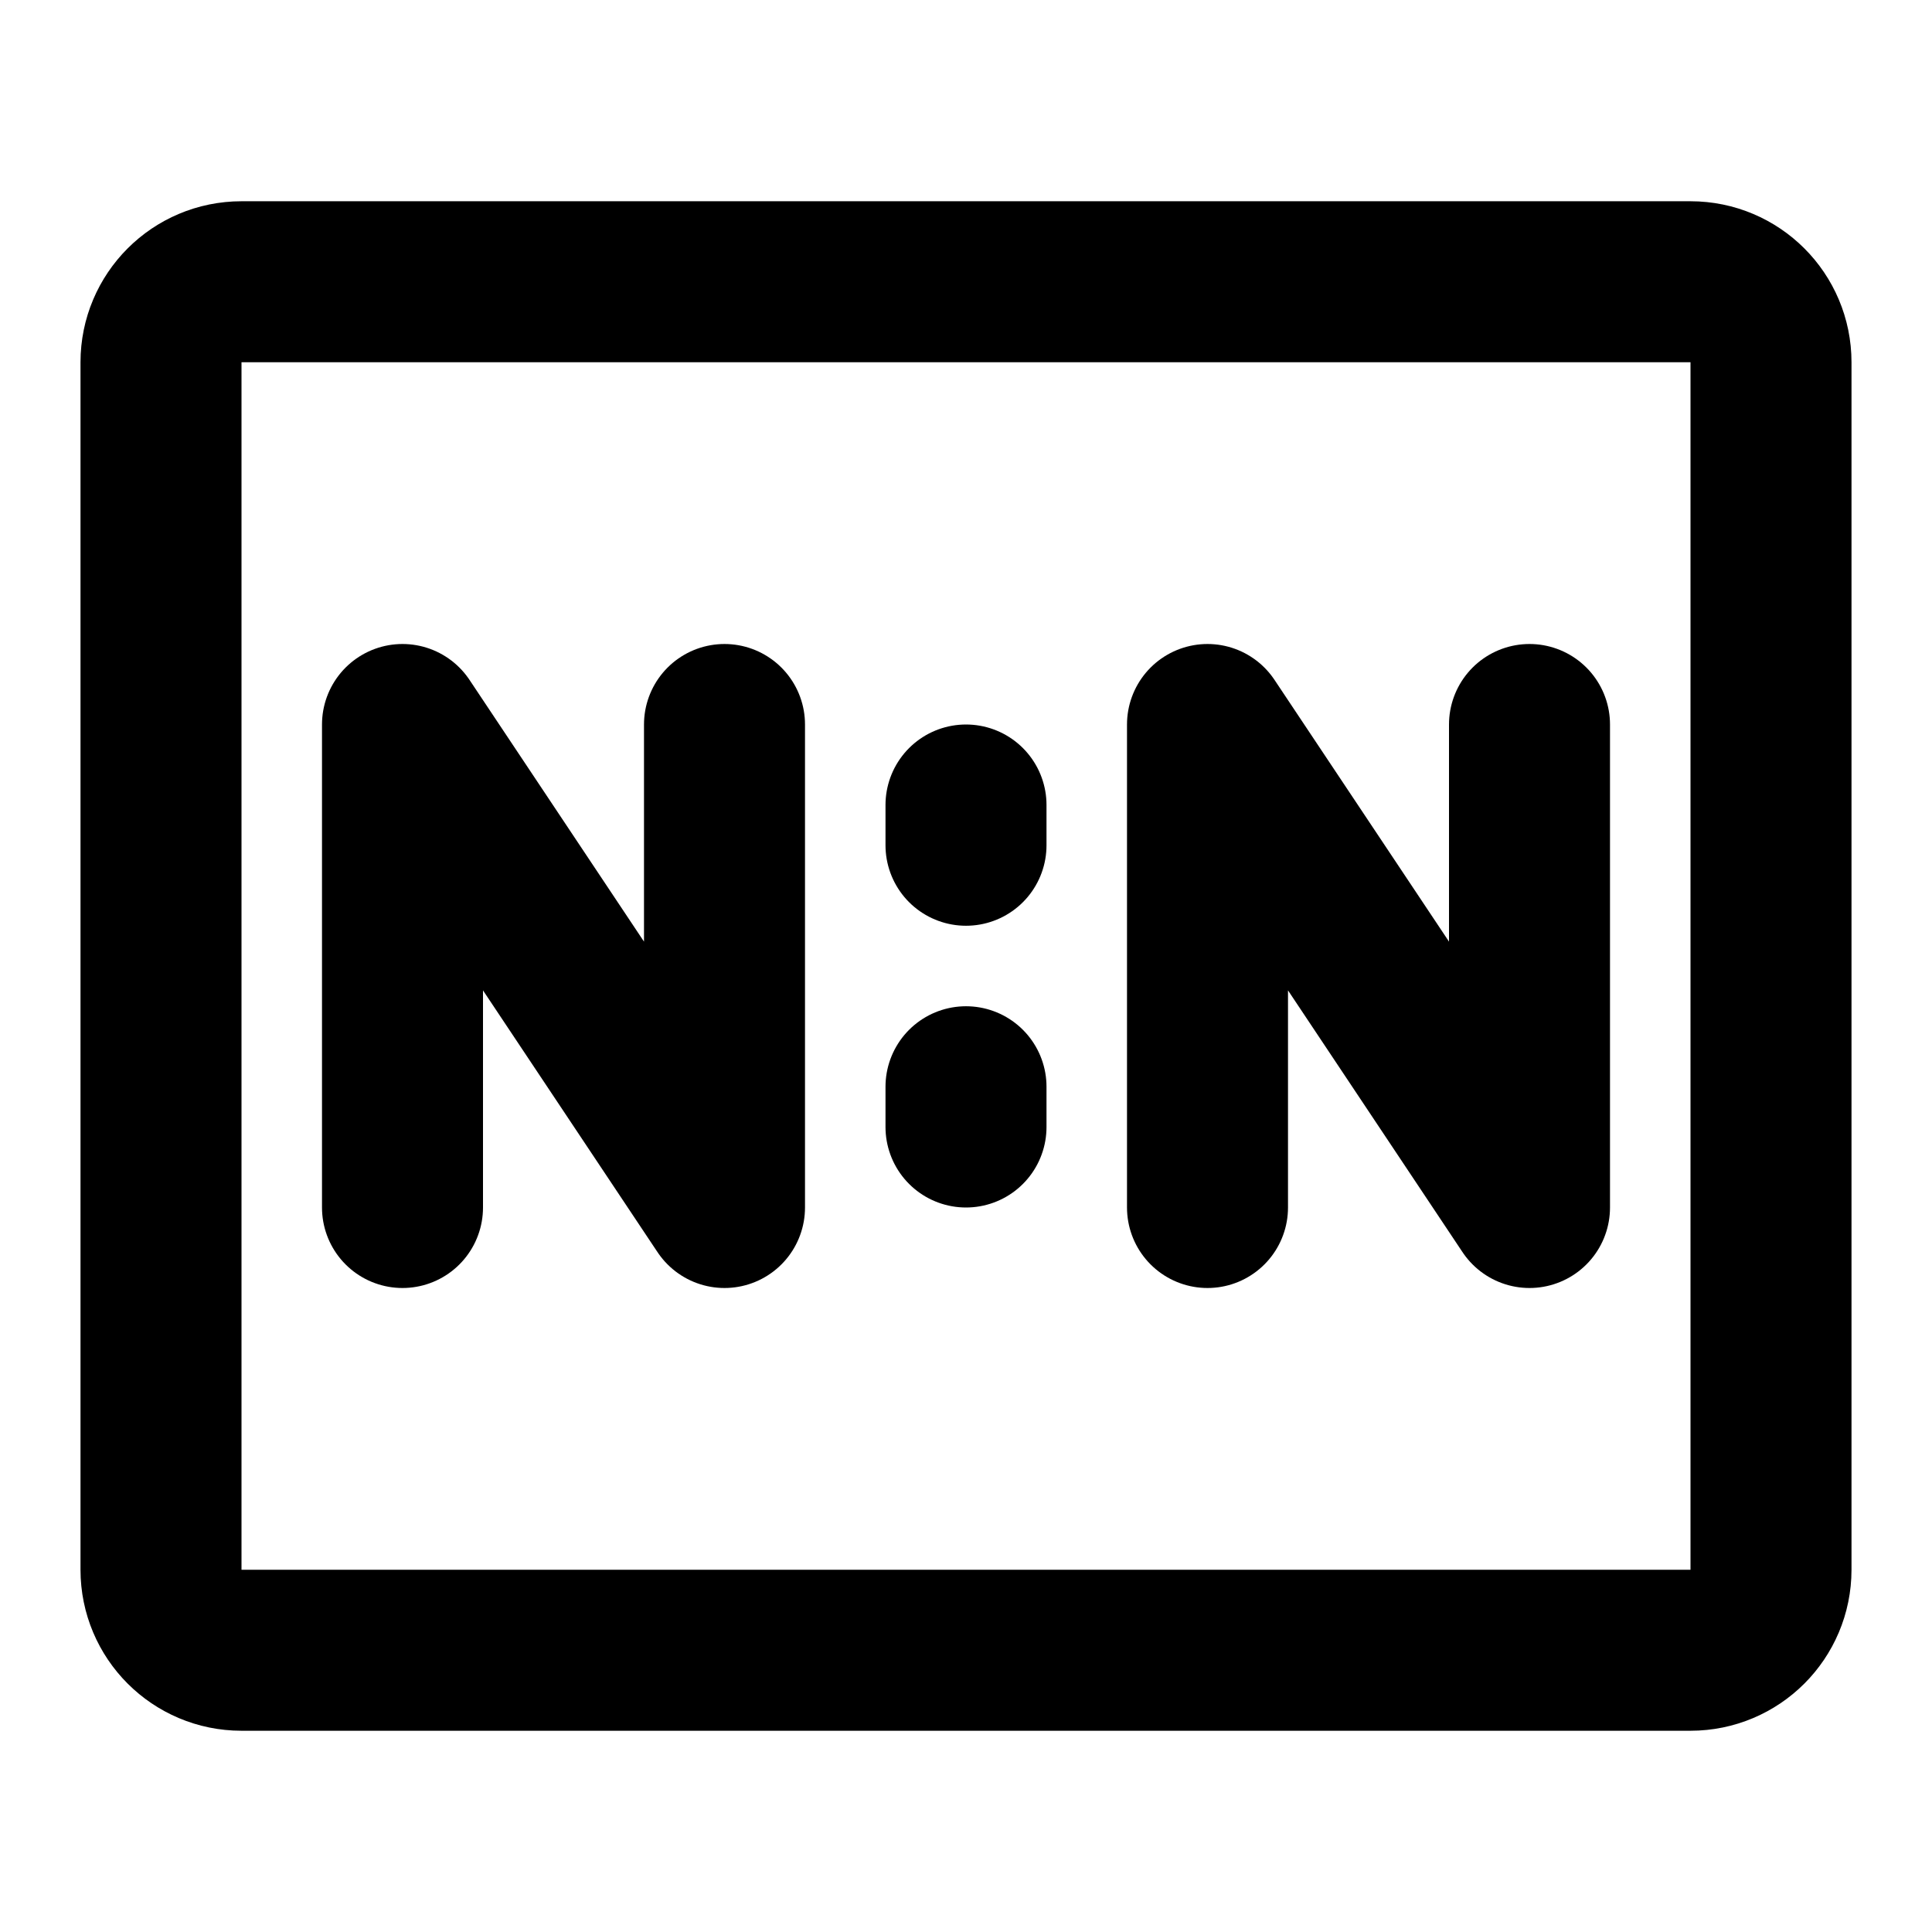 <?xml version="1.0" encoding="UTF-8"?><svg width="24" height="24" viewBox="0 0 48 48" fill="none" xmlns="http://www.w3.org/2000/svg"><path d="M42 7H6C4.895 7 4 7.895 4 9V39C4 40.105 4.895 41 6 41H42C43.105 41 44 40.105 44 39V9C44 7.895 43.105 7 42 7Z" fill="none" stroke="currentColor" stroke-width="4"/><path d="M30 30V18L38 30V18" stroke="currentColor" stroke-width="4" stroke-linecap="round" stroke-linejoin="round"/><path d="M10 30V18L18 30V18" stroke="currentColor" stroke-width="4" stroke-linecap="round" stroke-linejoin="round"/><path d="M24 20V21" stroke="currentColor" stroke-width="4" stroke-linecap="round"/><path d="M24 27V28" stroke="currentColor" stroke-width="4" stroke-linecap="round"/></svg>